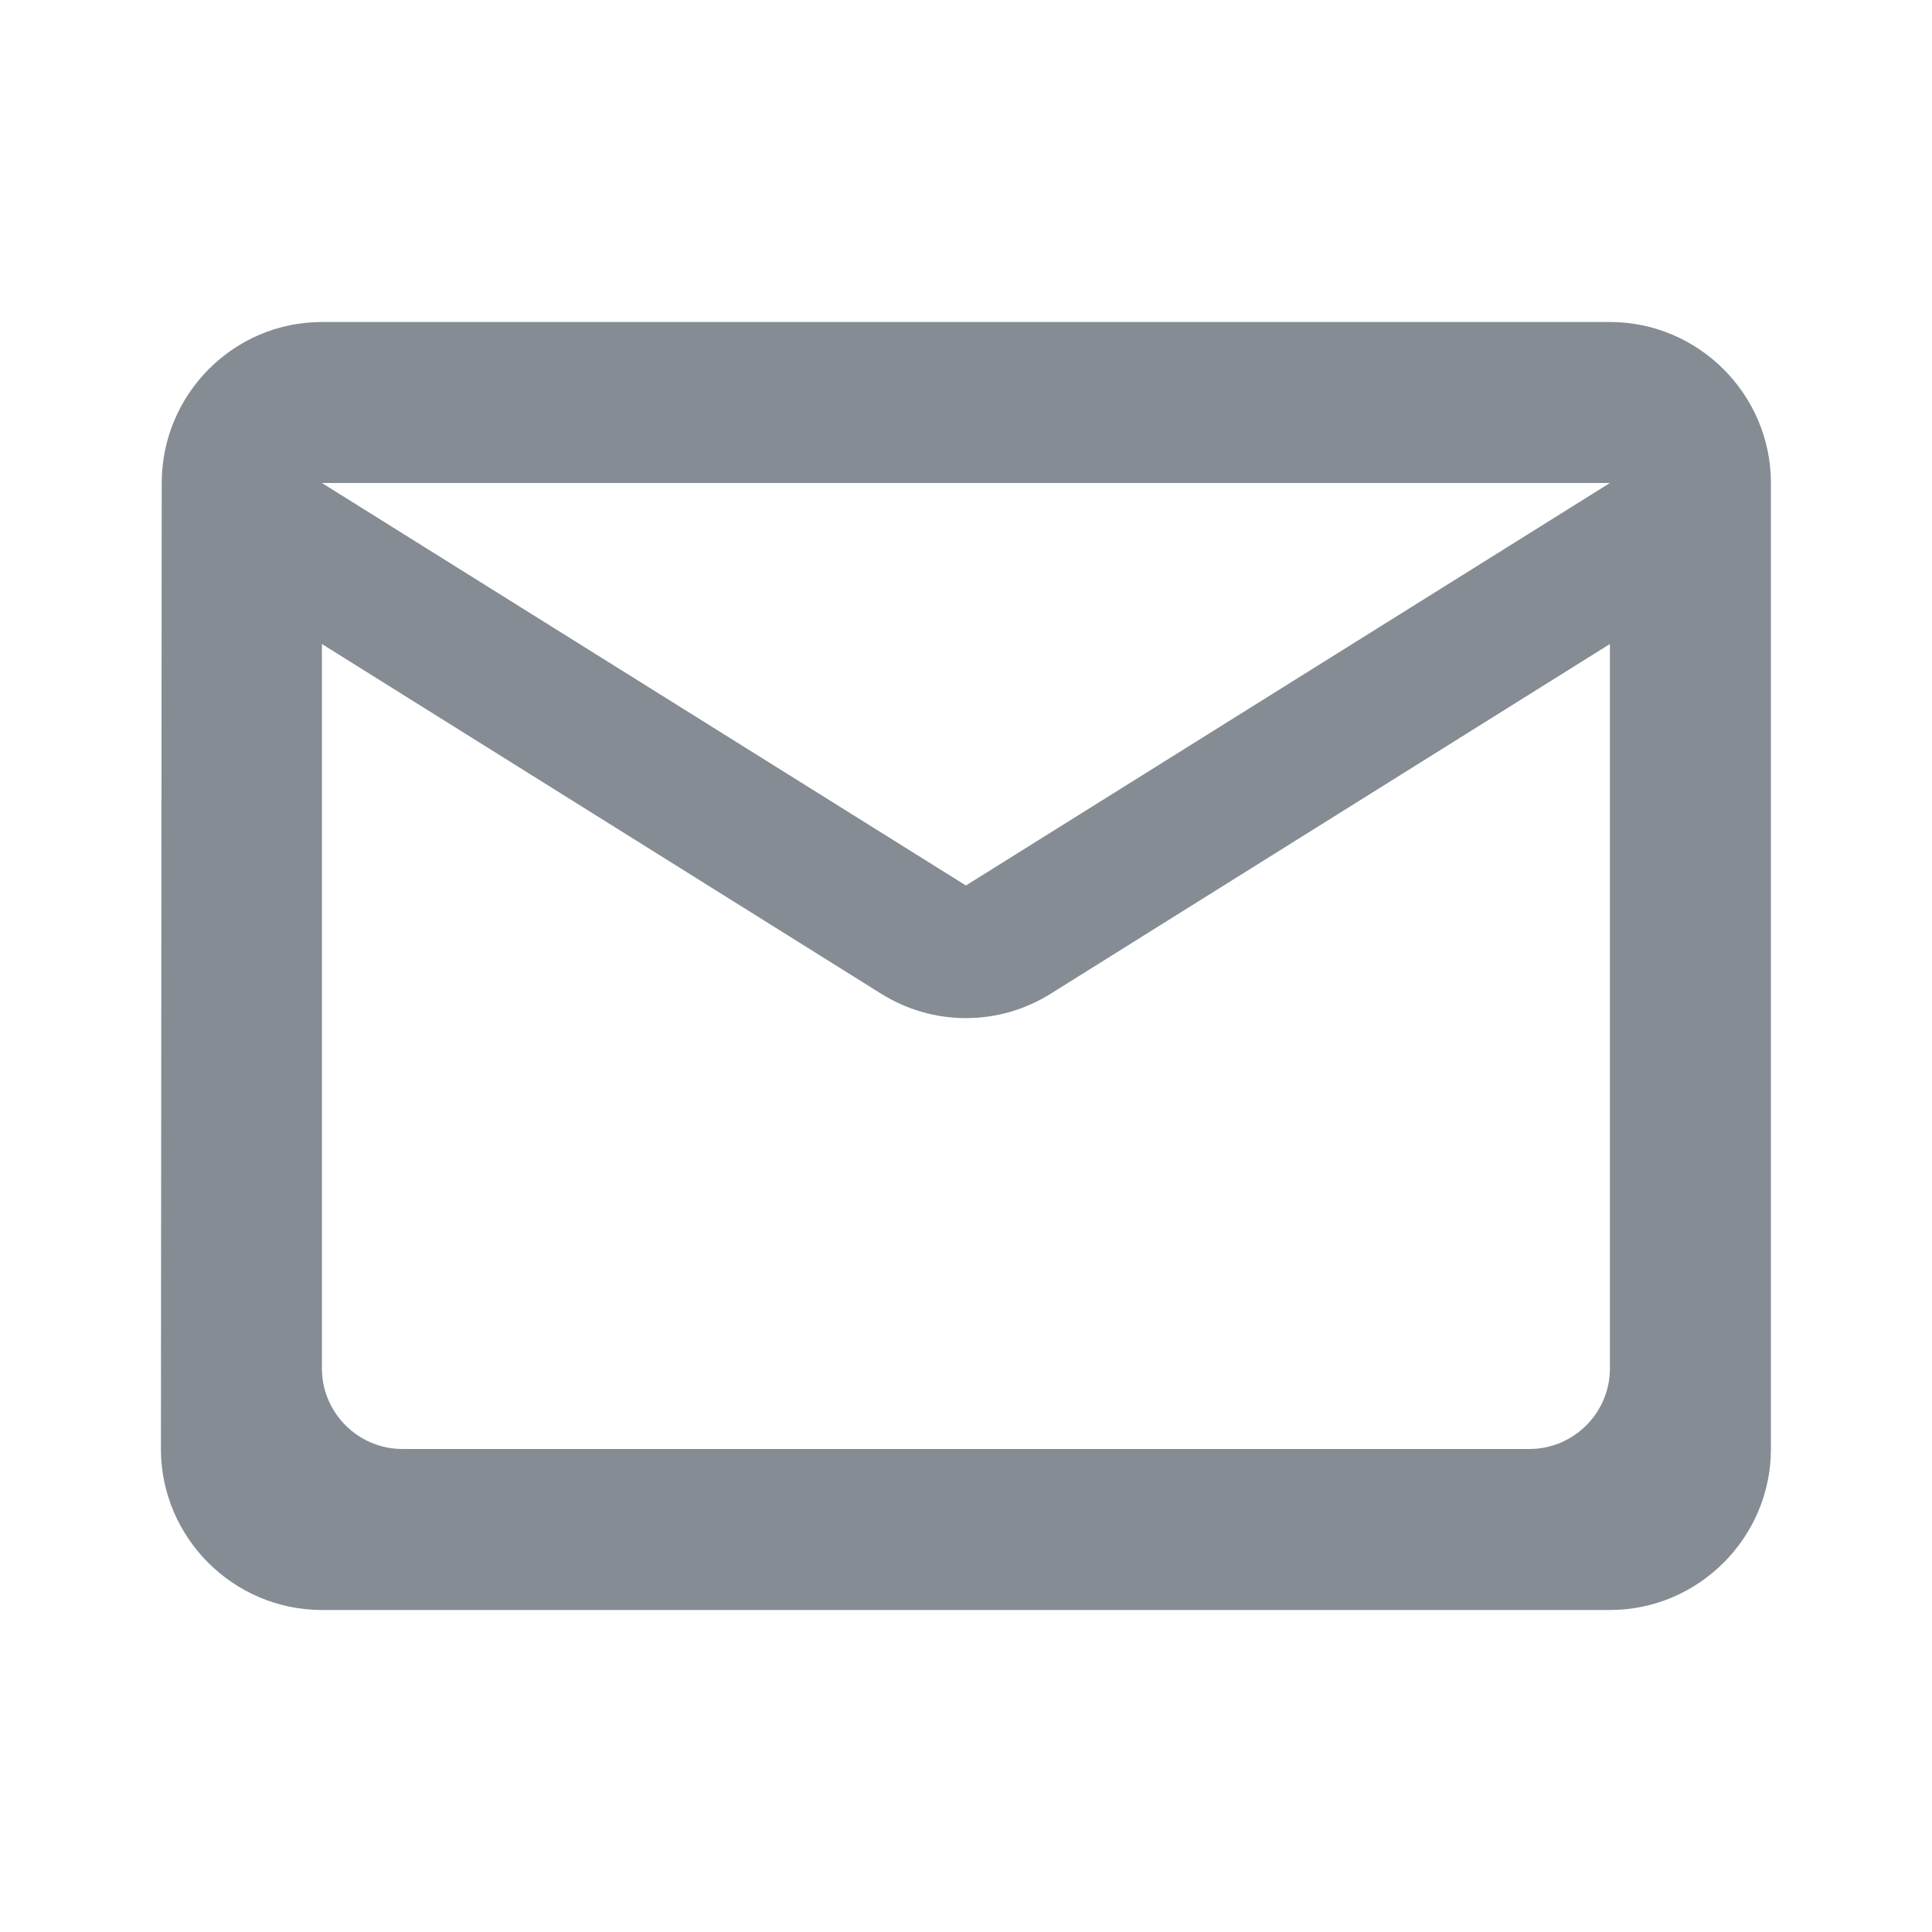 <svg width="24" height="24" viewBox="0 0 24 24" fill="none" xmlns="http://www.w3.org/2000/svg">
        <path fill-rule="evenodd" clip-rule="evenodd"
            d="M19.999 4H3.999C2.899 4 2.009 4.9 2.009 6L1.999 18C1.999 19.1 2.899 20 3.999 20H19.999C21.099 20 21.999 19.1 21.999 18V6C21.999 4.9 21.099 4 19.999 4ZM19.999 17C19.999 17.55 19.549 18 18.999 18H4.999C4.449 18 3.999 17.55 3.999 17V8L10.939 12.34C11.589 12.75 12.409 12.75 13.059 12.34L19.999 8V17ZM3.999 6L11.999 11L19.999 6H3.999Z"
            fill="#858C94" />
</svg>